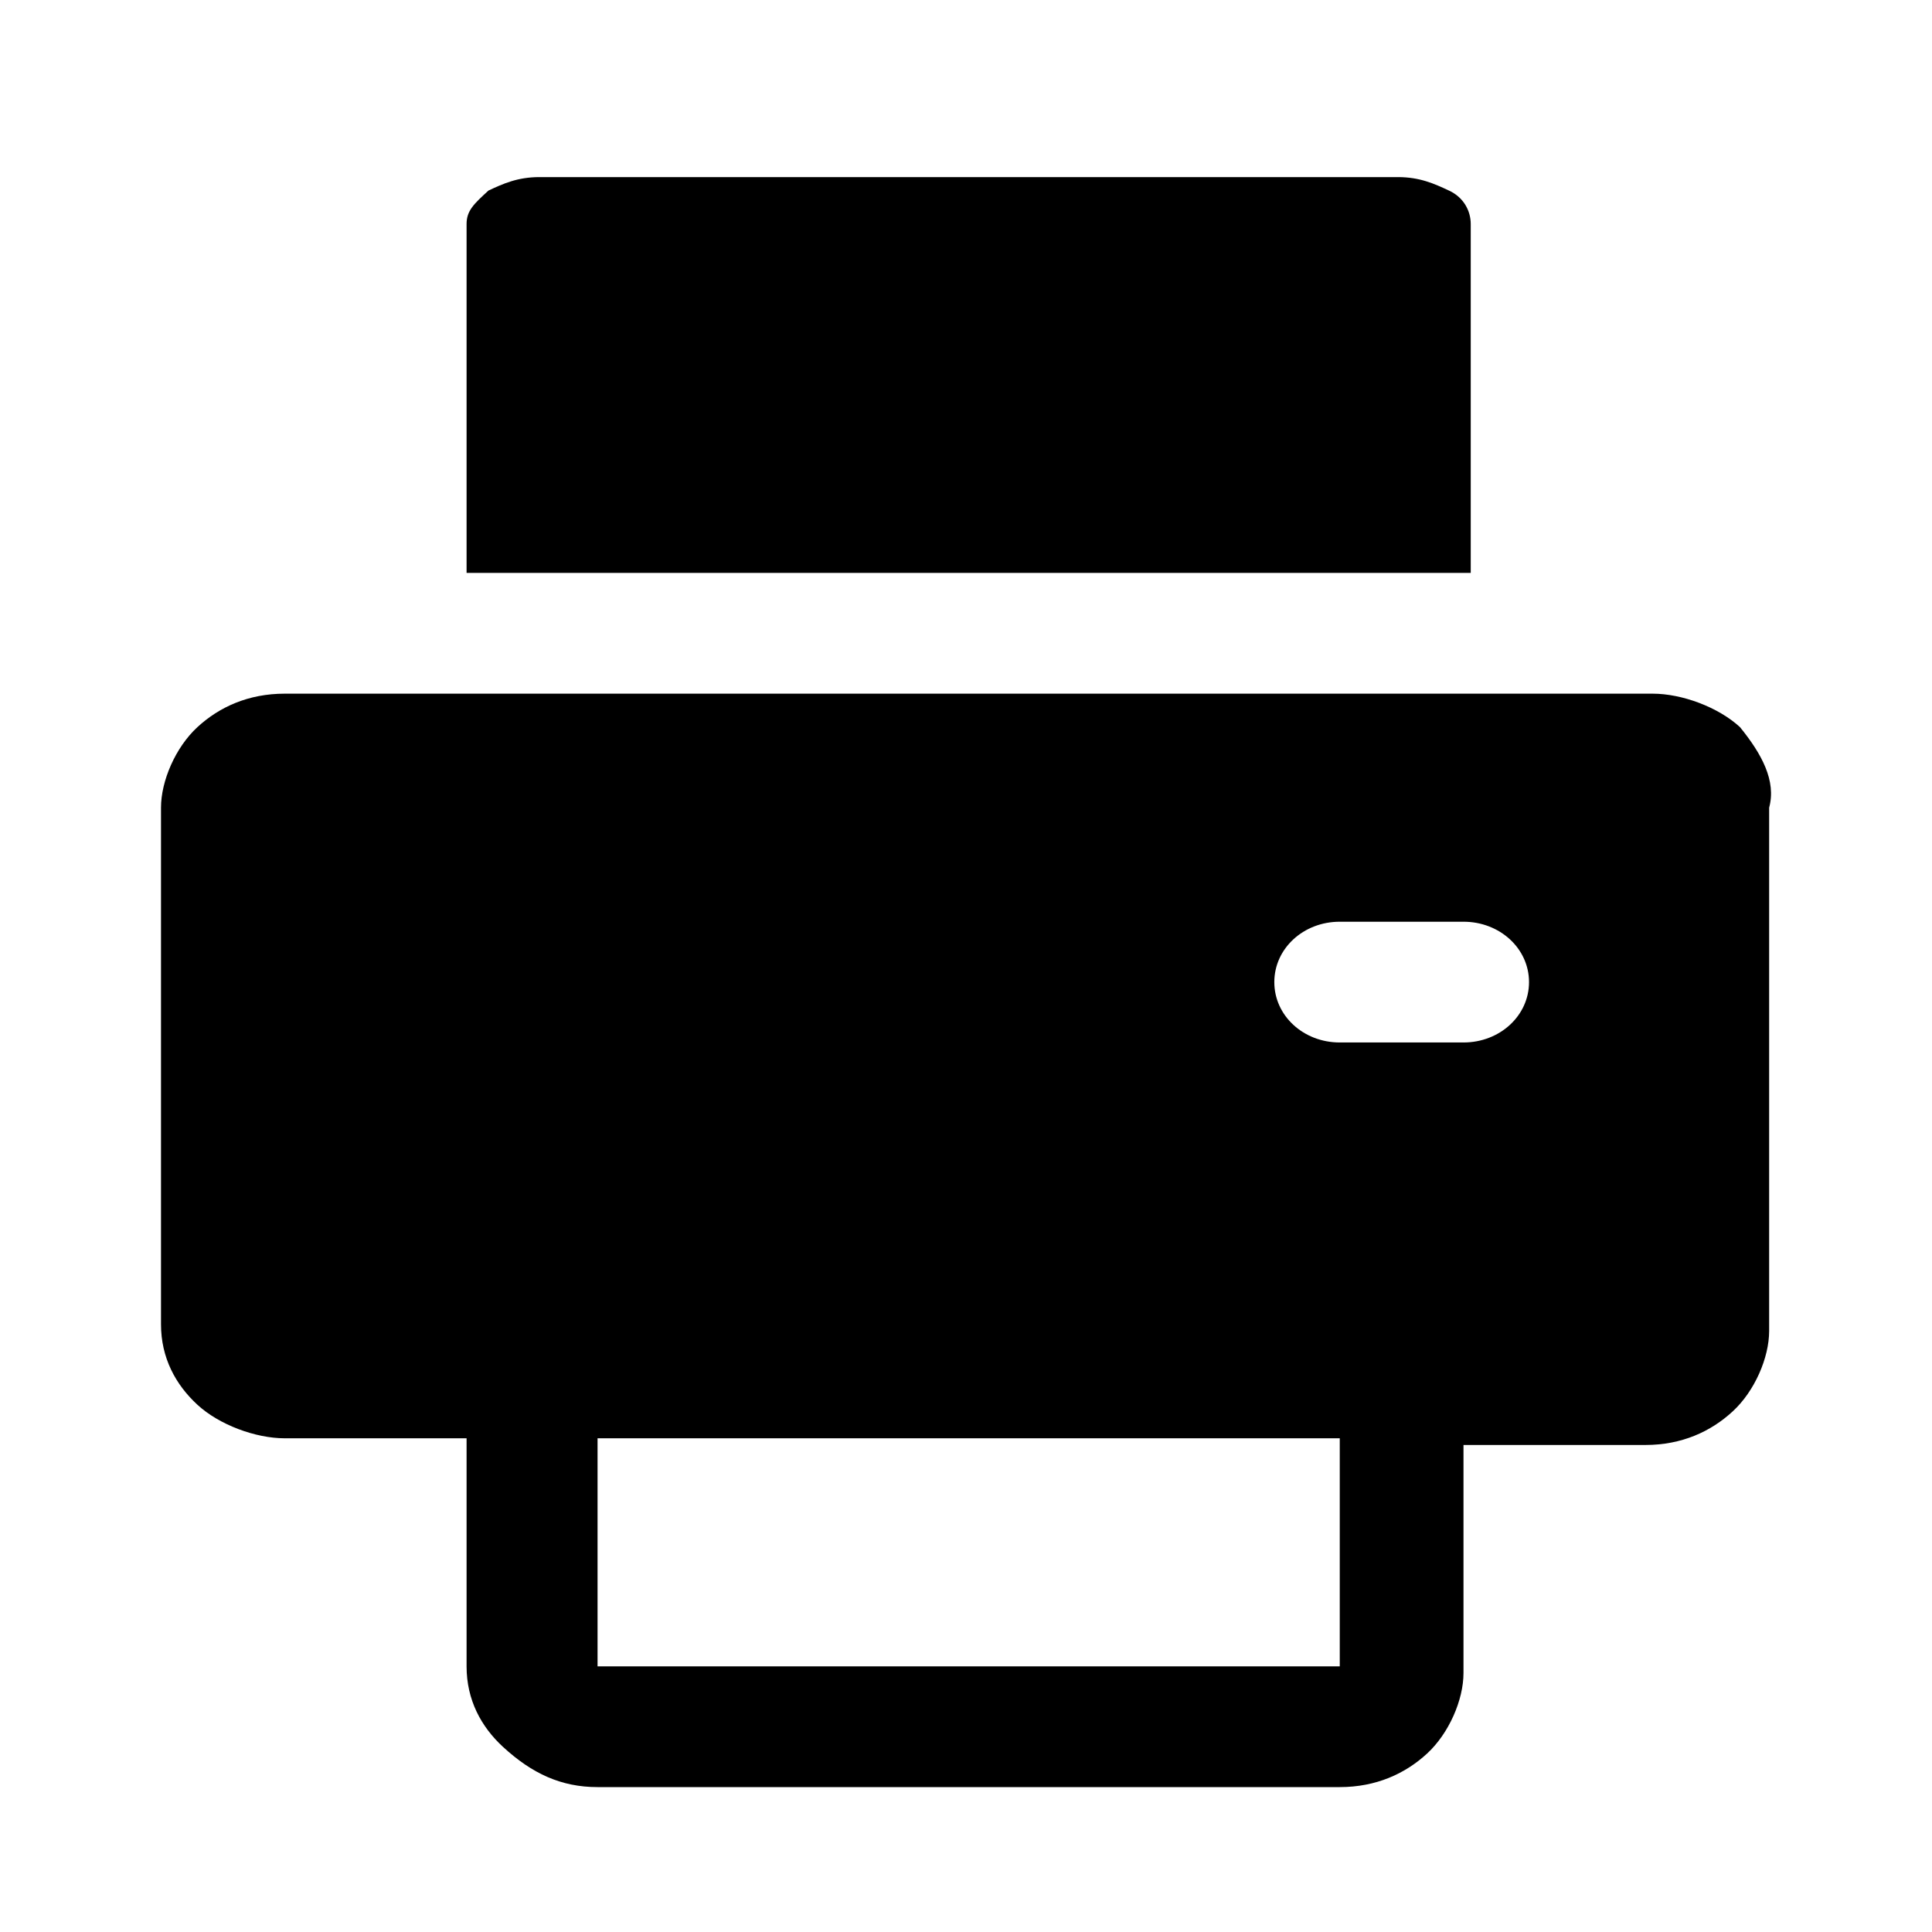 <svg viewBox="0 0 24 24" xmlns="http://www.w3.org/2000/svg">
    <path d="M21.615 9.033C21.344 8.783 20.892 8.617 20.53 8.617H3.537C3.085 8.617 2.723 8.783 2.452 9.033 2.181 9.283 2 9.7 2 10.033V16.45C2 16.867 2.181 17.2 2.452 17.45 2.723 17.7 3.175 17.867 3.537 17.867H5.796V20.7C5.796 21.117 5.977 21.45 6.248 21.7 6.61 22.033 6.972 22.2 7.423 22.2H16.643C17.095 22.2 17.457 22.033 17.728 21.783 17.999 21.533 18.18 21.117 18.18 20.783V17.95H20.44C20.892 17.95 21.253 17.783 21.524 17.533 21.796 17.283 21.977 16.867 21.977 16.533V10.033C22.067 9.7 21.886 9.367 21.615 9.033ZM16.643 20.7H7.423V17.867H16.643V20.7ZM18.18 12.95H16.643C16.191 12.95 15.83 12.617 15.83 12.2 15.83 11.783 16.191 11.45 16.643 11.45H18.18C18.632 11.45 18.994 11.783 18.994 12.2 18.994 12.617 18.632 12.95 18.18 12.95ZM18.27 2.783C18.27 2.617 18.18 2.45 17.999 2.367 17.819 2.283 17.638 2.2 17.366 2.2H6.7C6.429 2.2 6.248 2.283 6.068 2.367 5.887 2.533 5.796 2.617 5.796 2.783V7.117H18.27V2.783Z"/>
</svg>